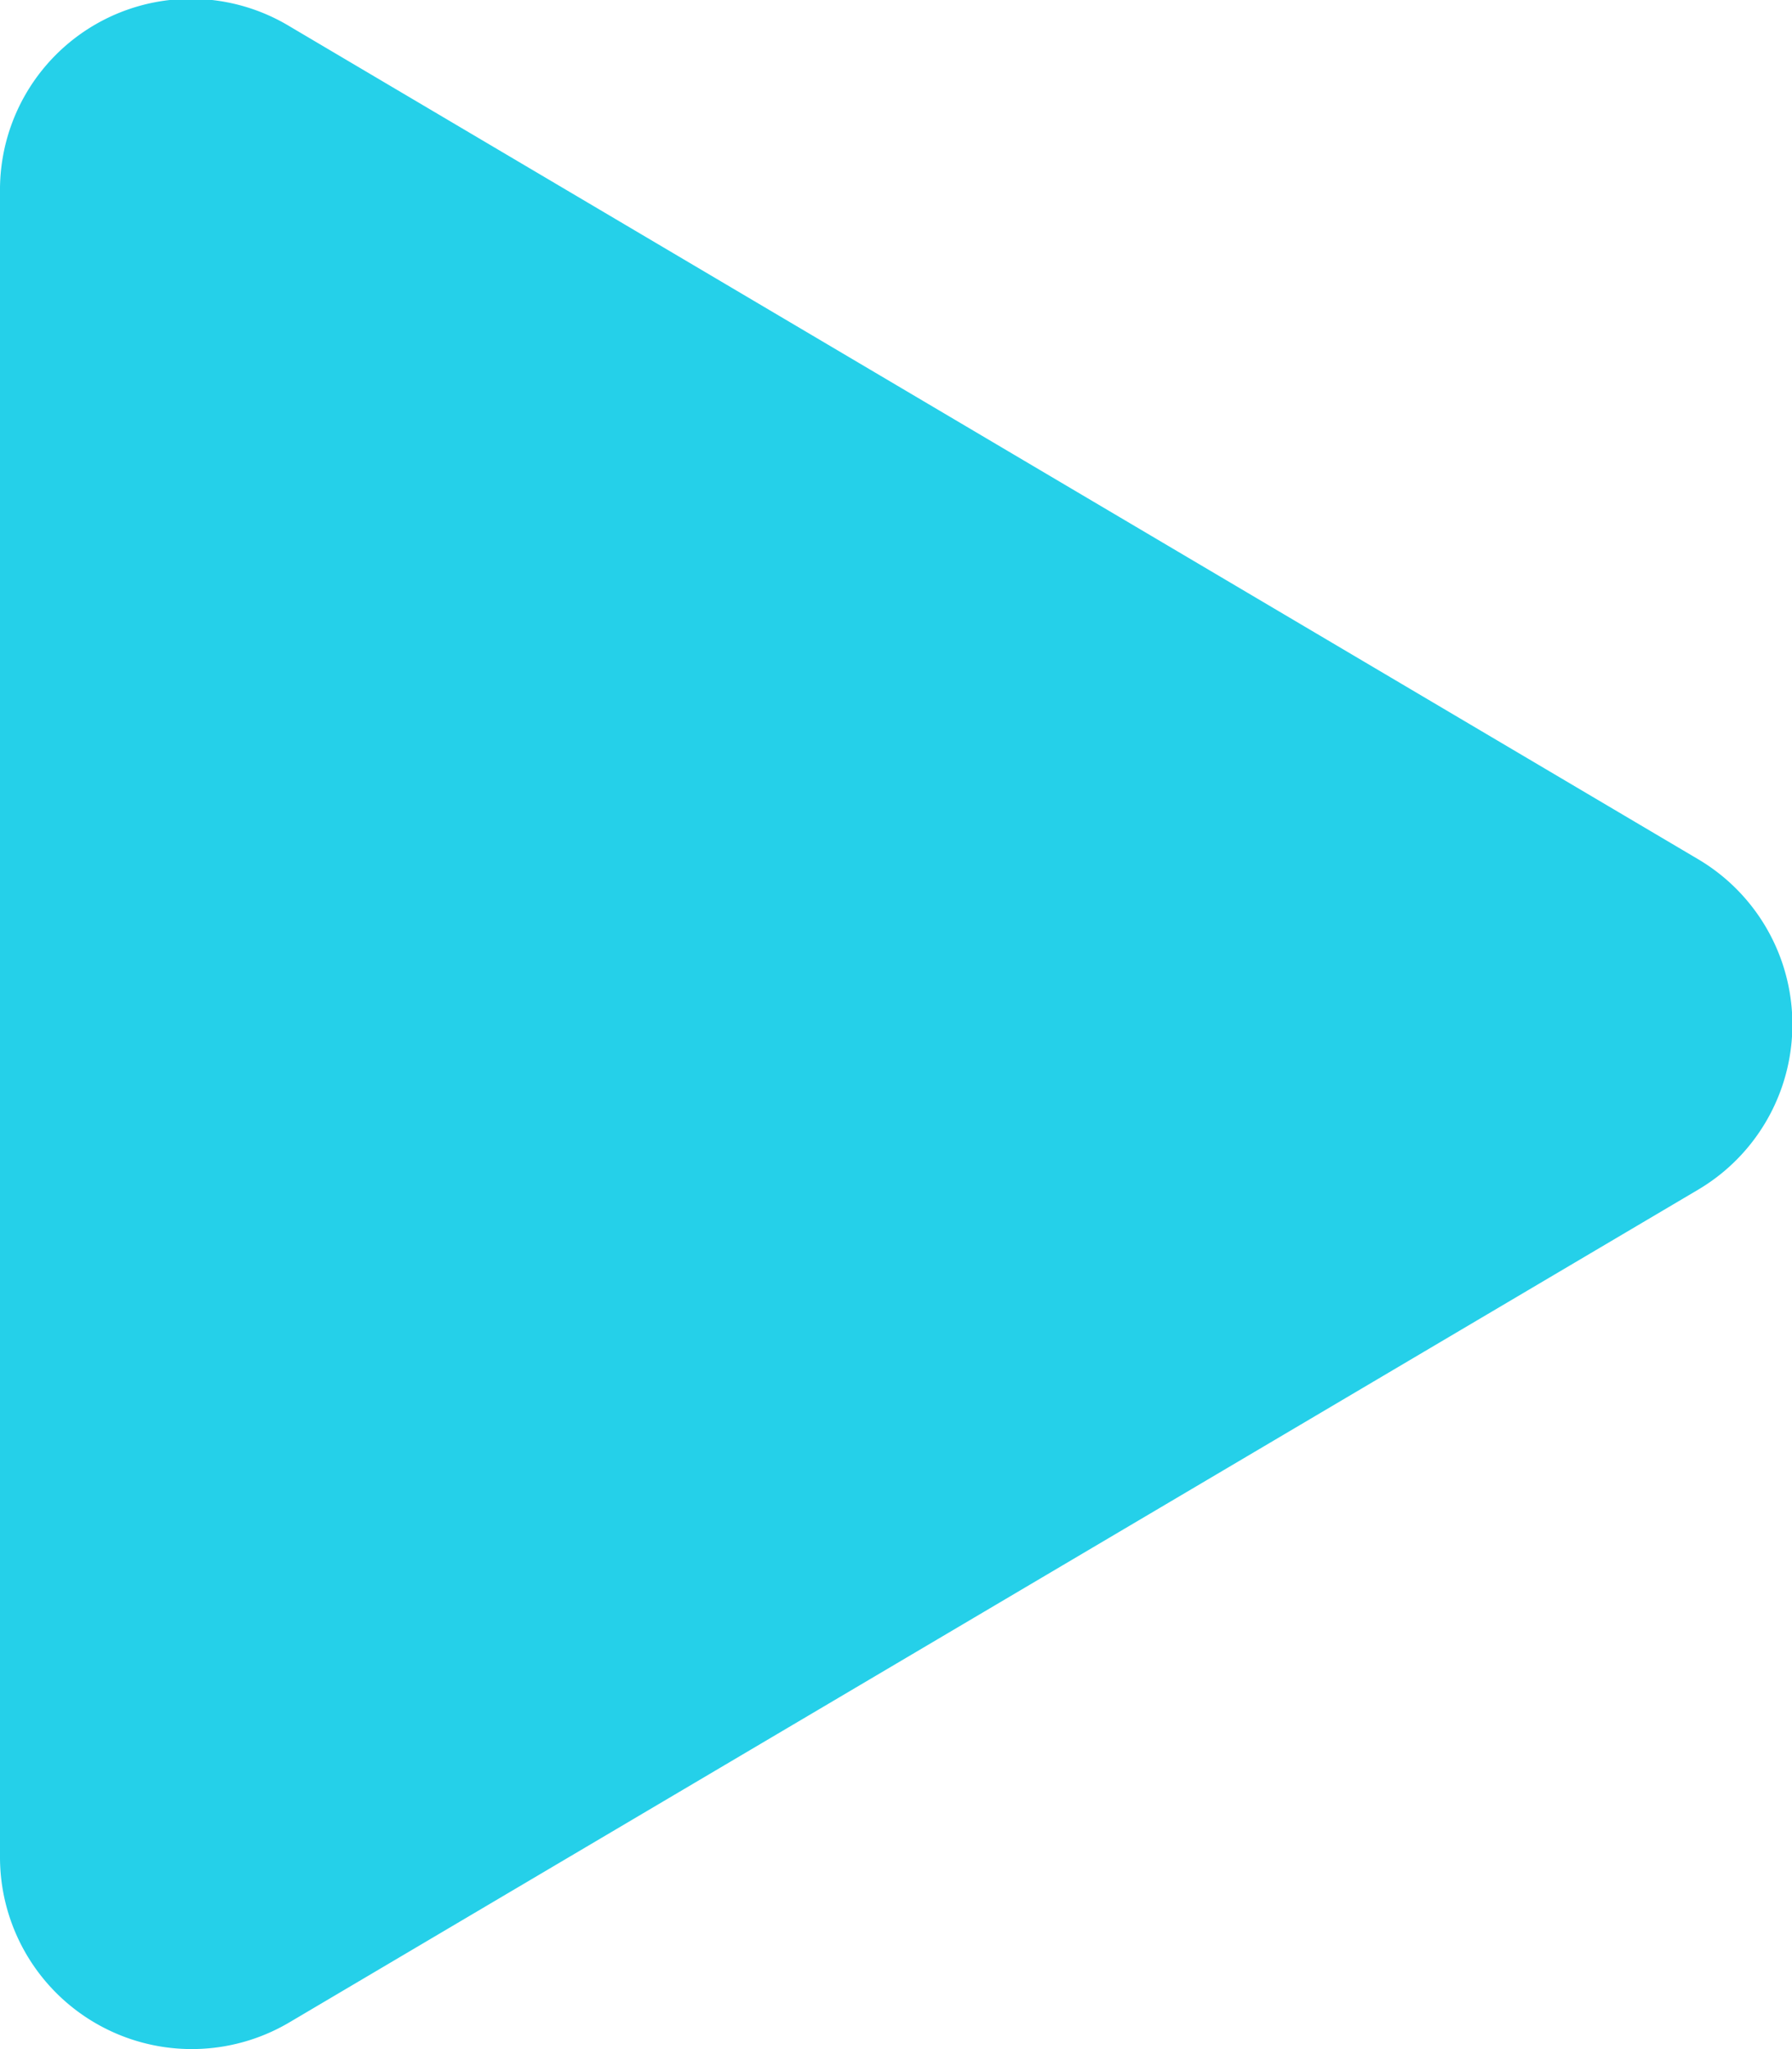 <svg xmlns="http://www.w3.org/2000/svg" width="16.463" height="18.816" viewBox="0 0 16.463 18.816">
  <path id="Icon_awesome-play" data-name="Icon awesome-play" d="M15.6,7.891,2.661.244A1.754,1.754,0,0,0,0,1.761V17.052A1.762,1.762,0,0,0,2.661,18.57L15.6,10.926a1.762,1.762,0,0,0,0-3.035Z" transform="translate(0 -0.002)" fill="#25d0e9"/>
</svg>
